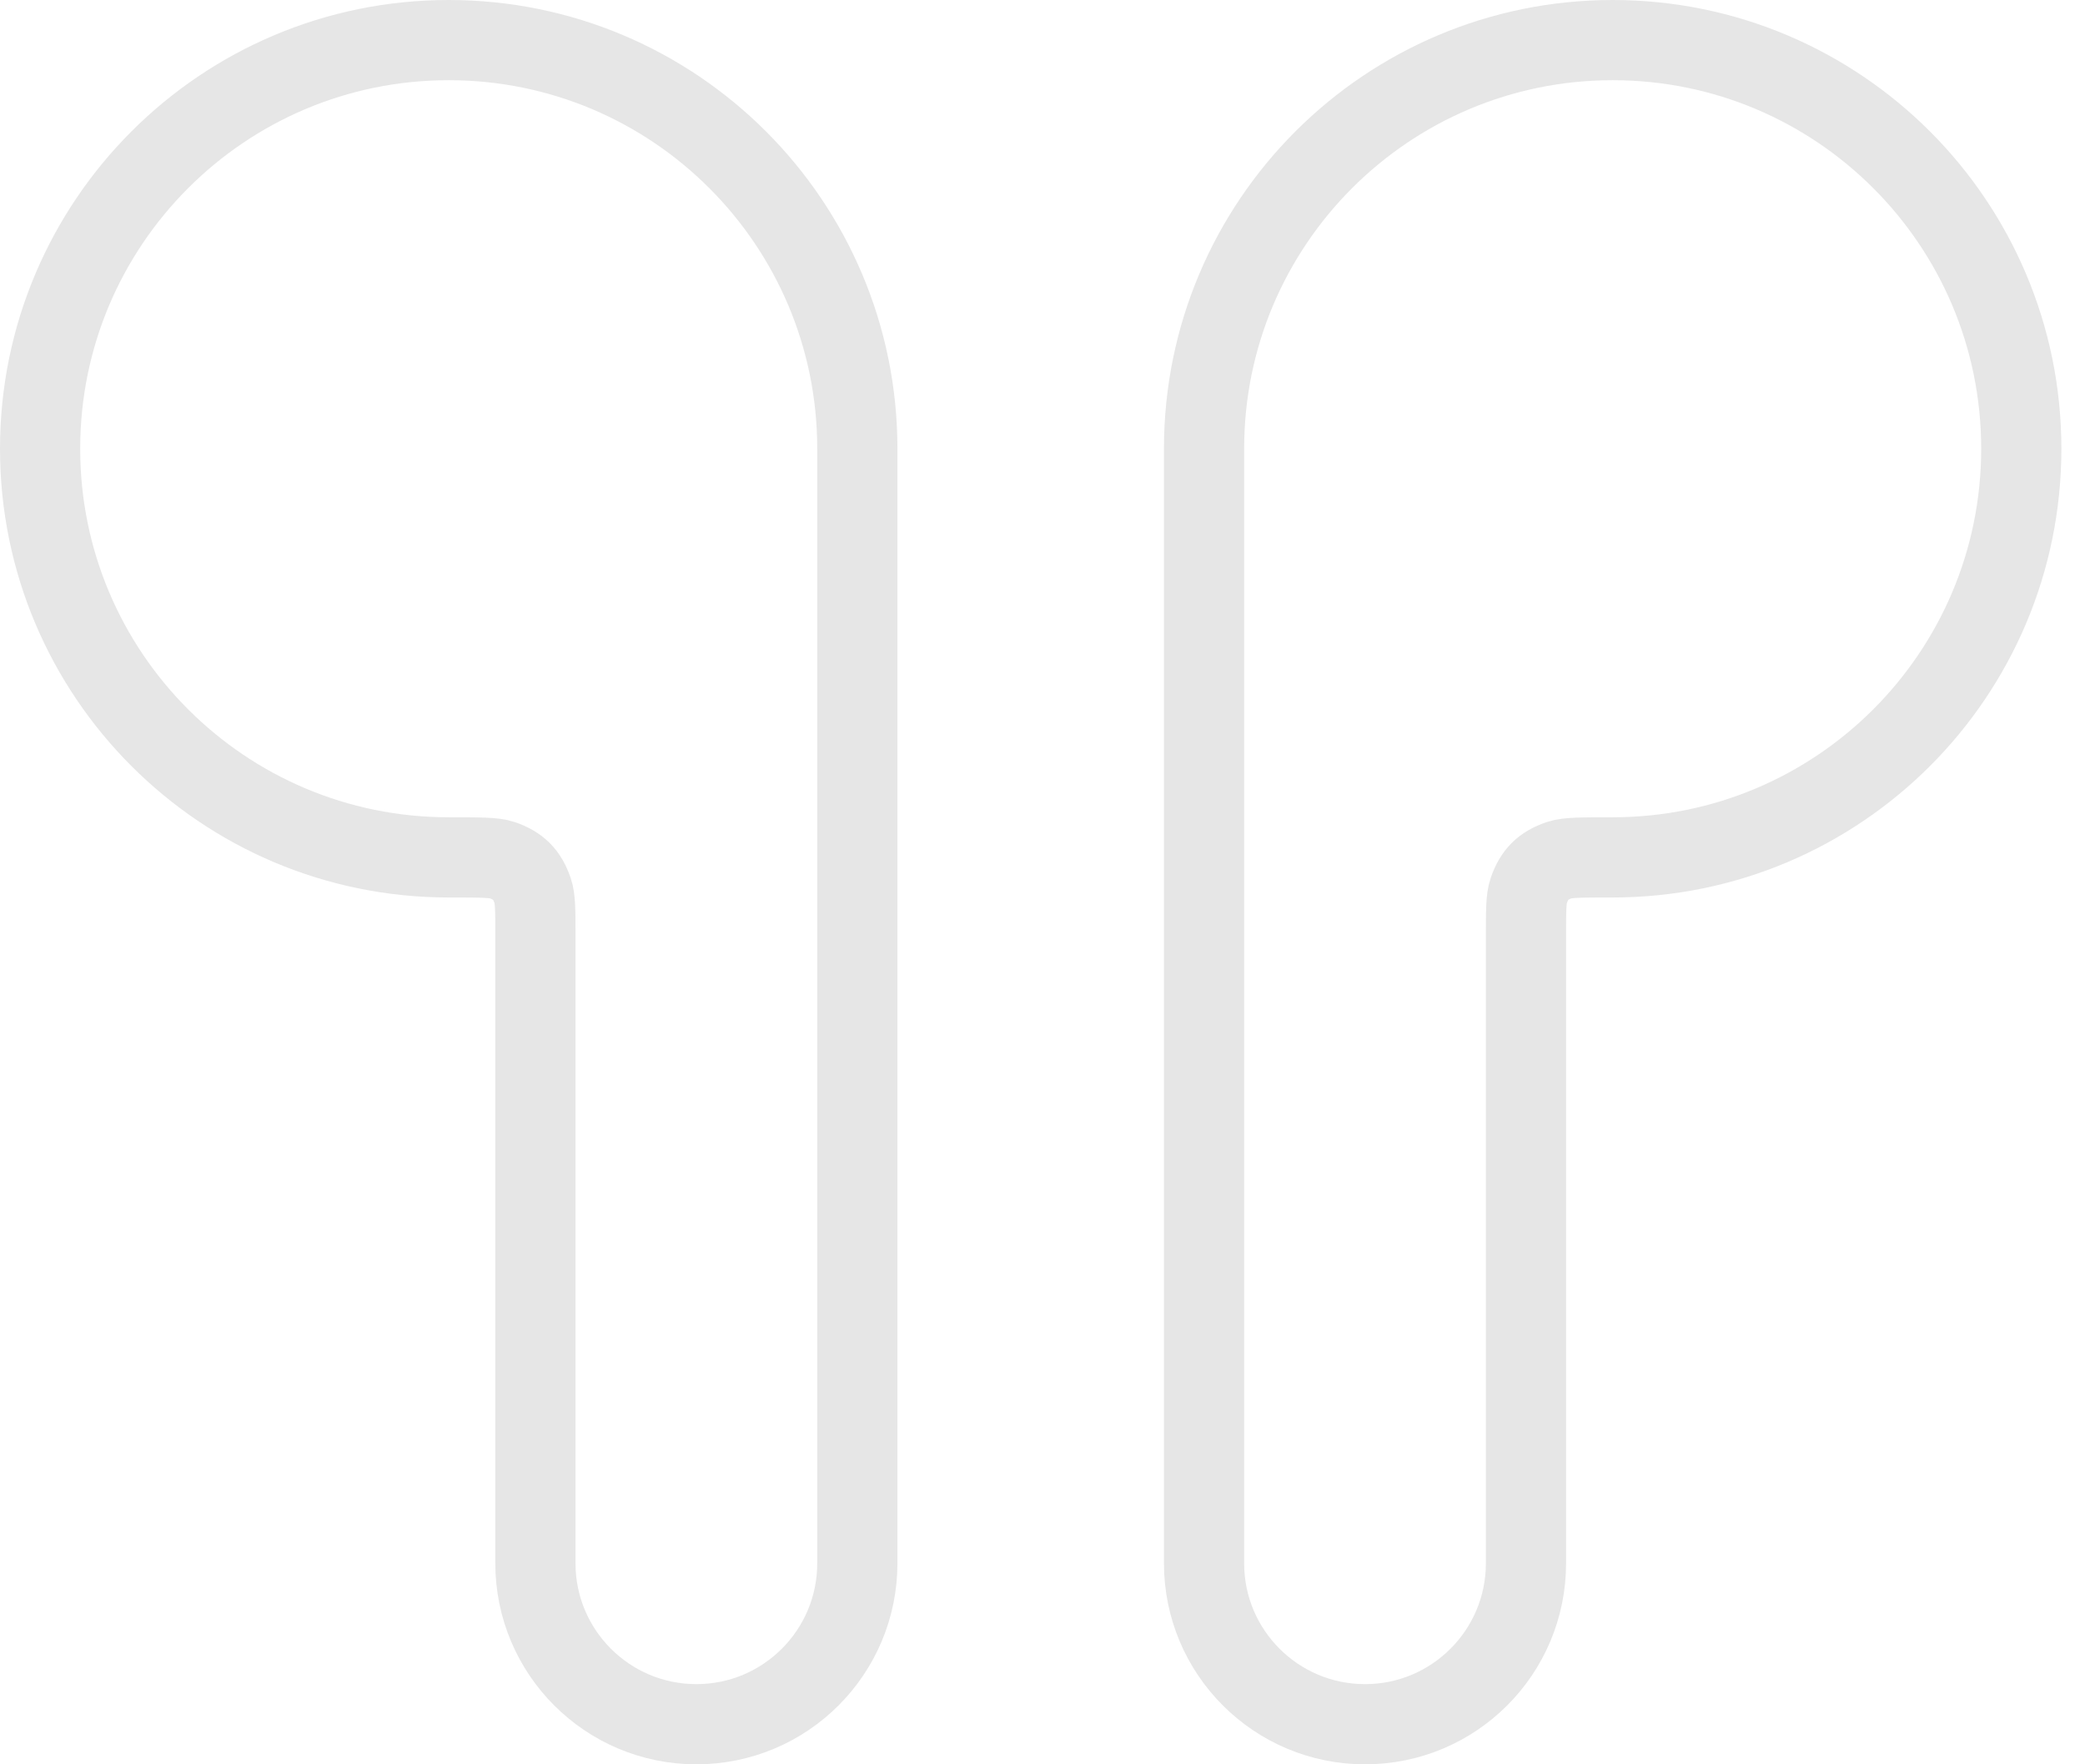 <svg width="52" height="44" viewBox="0 0 52 44" fill="none" xmlns="http://www.w3.org/2000/svg">
<path d="M1 11.191C1 16.82 5.563 21.382 11.191 21.382C11.947 21.382 12.325 21.382 12.521 21.45C12.93 21.591 13.144 21.805 13.285 22.215C13.353 22.411 13.353 22.717 13.353 23.331V38.985C13.353 41.203 15.15 43 17.368 43C19.585 43 21.382 41.203 21.382 38.985V11.191C21.382 5.563 16.82 1 11.191 1C5.563 1 1 5.563 1 11.191Z" stroke="#E6E6E6" stroke-width="2" stroke-linecap="round" stroke-linejoin="round"/>
<path d="M50.411 11.191C50.411 16.82 45.849 21.382 40.22 21.382C39.464 21.382 39.087 21.382 38.891 21.45C38.481 21.591 38.267 21.805 38.126 22.215C38.058 22.411 38.058 22.717 38.058 23.331V38.985C38.058 41.203 36.261 43 34.044 43C31.826 43 30.029 41.203 30.029 38.985V11.191C30.029 5.563 34.592 1 40.22 1C45.849 1 50.411 5.563 50.411 11.191Z" stroke="#E6E6E6" stroke-width="2" stroke-linecap="round" stroke-linejoin="round"/>
</svg>
